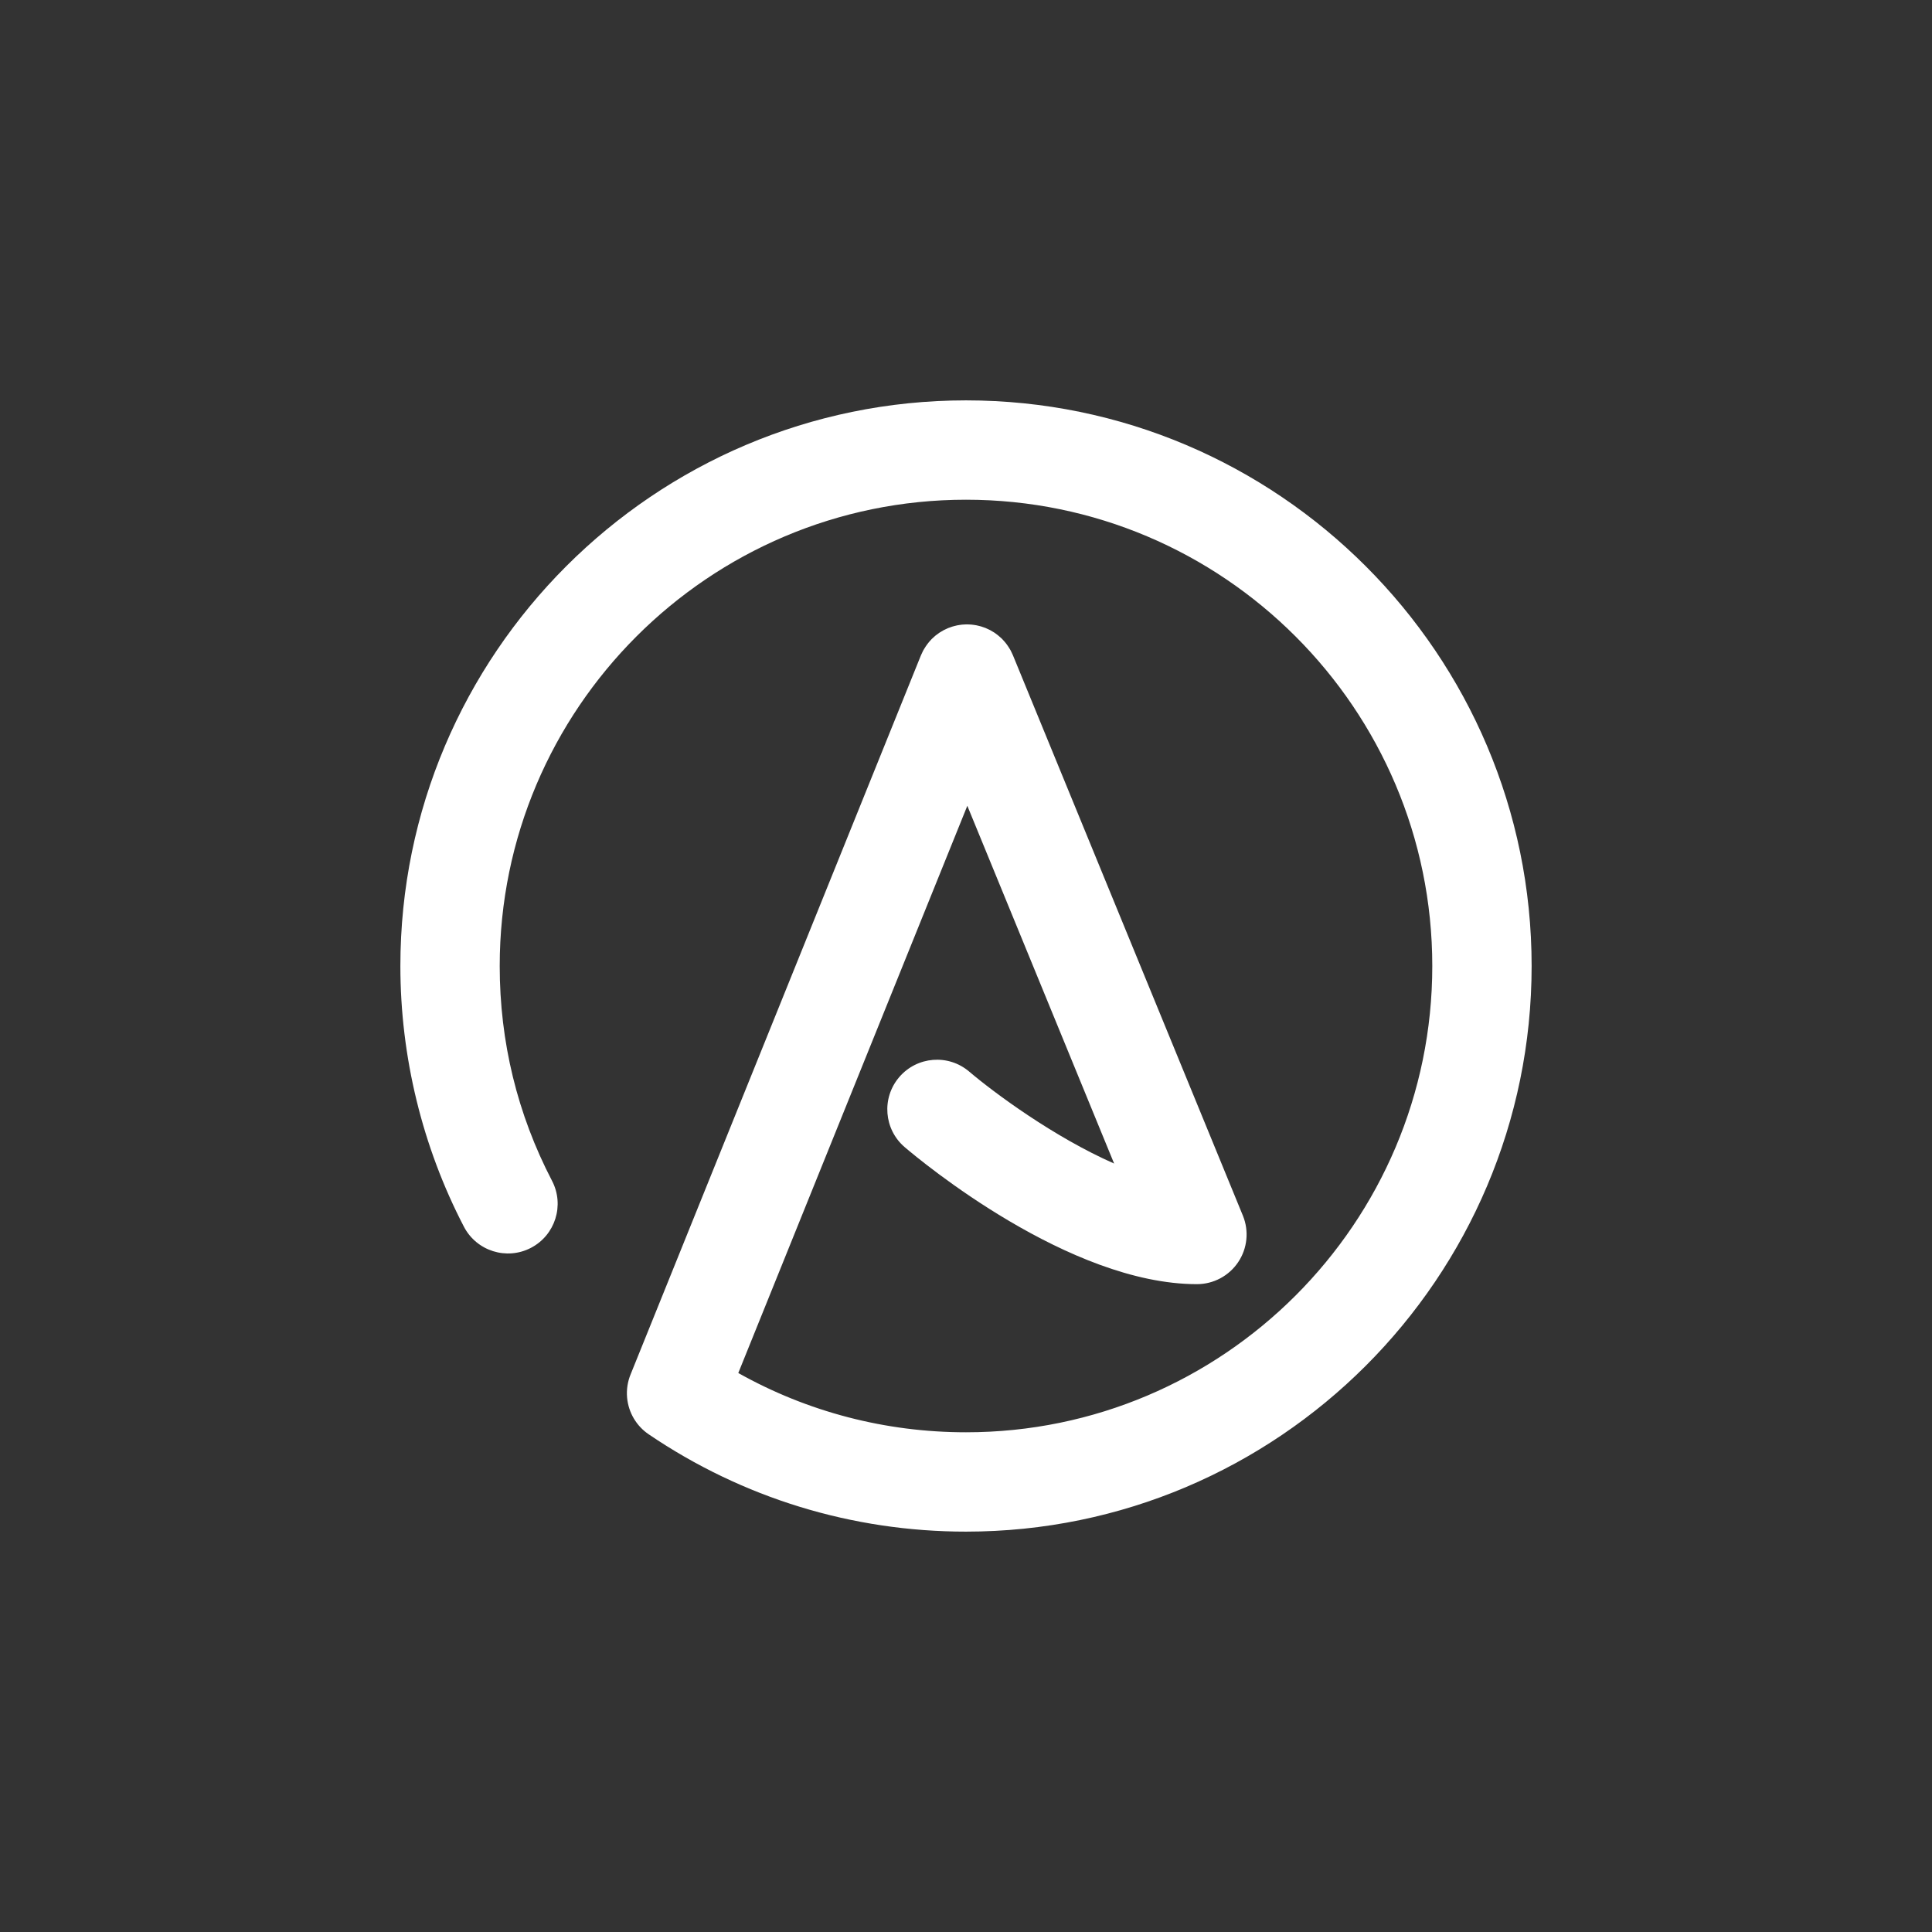 <?xml version="1.0" encoding="UTF-8" standalone="no"?>
<!DOCTYPE svg PUBLIC "-//W3C//DTD SVG 1.1//EN" "http://www.w3.org/Graphics/SVG/1.1/DTD/svg11.dtd">
<!-- Created with Vectornator (http://vectornator.io/) -->
<svg height="100%" stroke-miterlimit="10" style="fill-rule:nonzero;clip-rule:evenodd;stroke-linecap:round;stroke-linejoin:round;" version="1.1" viewBox="0 0 500 500" width="100%" xml:space="preserve" xmlns="http://www.w3.org/2000/svg" xmlns:vectornator="http://vectornator.io" xmlns:xlink="http://www.w3.org/1999/xlink">
<rect x="0" y="0" width="500" height="500" fill="#333333" stroke="none"/>
<defs/>
<g id="Untitled" vectornator:layerName="Untitled">
<g opacity="1" vectornator:layerName="g">
<g opacity="1" vectornator:layerName="path">
<clipPath clip-rule="nonzero" id="ClipPath">
<path d="M0 0L500 0L500 500L0 500L0 0Z"/>
</clipPath>
<g clip-path="url(#ClipPath)">
<path d="M250 103.616C169.284 103.616 103.616 169.284 103.616 250C103.616 273.461 109.303 296.793 120.062 317.473C123.34 323.773 131.104 326.22 137.399 322.945C143.697 319.667 146.147 311.905 142.871 305.607C133.883 288.333 129.326 269.624 129.326 250C129.326 183.46 183.46 129.326 250 129.326C316.54 129.326 370.674 183.46 370.674 250C370.674 316.54 316.54 370.674 250 370.674C229.182 370.674 209.006 365.398 191.069 355.336L250.342 208.539L288.335 301.125C272.786 294.282 257.305 282.832 250.822 277.322L250.822 277.323C245.419 272.723 237.312 273.371 232.707 278.771C228.1 284.174 228.746 292.288 234.149 296.894C238.405 300.522 276.679 332.338 309.764 332.338C314.049 332.338 318.054 330.202 320.44 326.642C322.828 323.083 323.283 318.568 321.657 314.603L262.138 169.563C262.128 169.539 262.115 169.517 262.105 169.493C262.002 169.245 261.881 169.005 261.762 168.764C261.692 168.621 261.63 168.472 261.555 168.333C261.445 168.129 261.318 167.935 261.197 167.738C260.732 166.977 260.199 166.277 259.604 165.645C259.505 165.54 259.415 165.429 259.313 165.327C259.158 165.172 258.99 165.034 258.828 164.889C258.627 164.708 258.425 164.529 258.211 164.361C257.94 164.147 257.665 163.937 257.378 163.746C257.253 163.663 257.118 163.593 256.99 163.514C256.758 163.371 256.527 163.225 256.286 163.096C256.165 163.033 256.036 162.98 255.913 162.919C255.651 162.791 255.39 162.663 255.121 162.552C255.099 162.543 255.08 162.532 255.058 162.523C254.933 162.473 254.806 162.438 254.681 162.392C254.43 162.3 254.179 162.206 253.923 162.13C253.74 162.075 253.556 162.034 253.373 161.988C253.151 161.932 252.929 161.874 252.704 161.83C252.501 161.79 252.299 161.763 252.095 161.733C251.885 161.703 251.675 161.67 251.462 161.649C251.255 161.63 251.049 161.622 250.842 161.612C250.63 161.602 250.419 161.591 250.205 161.591C250.001 161.592 249.799 161.604 249.595 161.615C249.38 161.626 249.165 161.635 248.949 161.657C248.745 161.678 248.544 161.711 248.342 161.741C248.131 161.773 247.92 161.802 247.71 161.845C247.493 161.889 247.28 161.946 247.067 162.001C246.875 162.05 246.684 162.094 246.494 162.152C246.245 162.228 246.002 162.32 245.759 162.411C245.628 162.46 245.495 162.497 245.365 162.55C245.343 162.559 245.322 162.572 245.3 162.581C245.035 162.692 244.778 162.82 244.521 162.948C244.395 163.01 244.263 163.065 244.141 163.131C243.898 163.262 243.666 163.41 243.432 163.556C243.307 163.635 243.175 163.704 243.053 163.786C242.71 164.017 242.378 164.265 242.057 164.529C241.93 164.634 241.817 164.75 241.695 164.859C241.502 165.031 241.306 165.197 241.124 165.381C241.071 165.434 241.026 165.492 240.975 165.545C240.293 166.255 239.692 167.055 239.179 167.929C239.088 168.084 238.989 168.233 238.905 168.391C238.819 168.552 238.748 168.723 238.668 168.889C238.563 169.109 238.453 169.327 238.361 169.553C238.35 169.579 238.336 169.603 238.325 169.629L163.243 355.581C162.433 357.512 162.096 359.636 162.298 361.771C162.66 365.586 164.705 369.041 167.877 371.194C192.152 387.673 220.55 396.384 250 396.384C330.716 396.384 396.384 330.717 396.384 250C396.384 169.284 330.716 103.616 250 103.616" fill="#ffffff" fill-rule="nonzero" opacity="1" stroke="none" vectornator:layerName="path"/>
<path d="M250 103.616C169.284 103.616 103.616 169.284 103.616 250C103.616 273.461 109.303 296.793 120.062 317.473C123.34 323.773 131.104 326.22 137.399 322.945C143.697 319.667 146.147 311.905 142.871 305.607C133.883 288.333 129.326 269.624 129.326 250C129.326 183.46 183.46 129.326 250 129.326C316.54 129.326 370.674 183.46 370.674 250C370.674 316.54 316.54 370.674 250 370.674C229.182 370.674 209.006 365.398 191.069 355.336L250.342 208.539L288.335 301.125C272.786 294.282 257.305 282.832 250.822 277.322L250.822 277.323C245.419 272.723 237.312 273.371 232.707 278.771C228.1 284.174 228.746 292.288 234.149 296.894C238.405 300.522 276.679 332.338 309.764 332.338C314.049 332.338 318.054 330.202 320.44 326.642C322.828 323.083 323.283 318.568 321.657 314.603L262.138 169.563C262.128 169.539 262.115 169.517 262.105 169.493C262.002 169.245 261.881 169.005 261.762 168.764C261.692 168.621 261.63 168.472 261.555 168.333C261.445 168.129 261.318 167.935 261.197 167.738C260.732 166.977 260.199 166.277 259.604 165.645C259.505 165.54 259.415 165.429 259.313 165.327C259.158 165.172 258.99 165.034 258.828 164.889C258.627 164.708 258.425 164.529 258.211 164.361C257.94 164.147 257.665 163.937 257.378 163.746C257.253 163.663 257.118 163.593 256.99 163.514C256.758 163.371 256.527 163.225 256.286 163.096C256.165 163.033 256.036 162.98 255.913 162.919C255.651 162.791 255.39 162.663 255.121 162.552C255.099 162.543 255.08 162.532 255.058 162.523C254.933 162.473 254.806 162.438 254.681 162.392C254.43 162.3 254.179 162.206 253.923 162.13C253.74 162.075 253.556 162.034 253.373 161.988C253.151 161.932 252.929 161.874 252.704 161.83C252.501 161.79 252.299 161.763 252.095 161.733C251.885 161.703 251.675 161.67 251.462 161.649C251.255 161.63 251.049 161.622 250.842 161.612C250.63 161.602 250.419 161.591 250.205 161.591C250.001 161.592 249.799 161.604 249.595 161.615C249.38 161.626 249.165 161.635 248.949 161.657C248.745 161.678 248.544 161.711 248.342 161.741C248.131 161.773 247.92 161.802 247.71 161.845C247.493 161.889 247.28 161.946 247.067 162.001C246.875 162.05 246.684 162.094 246.494 162.152C246.245 162.228 246.002 162.32 245.759 162.411C245.628 162.46 245.495 162.497 245.365 162.55C245.343 162.559 245.322 162.572 245.3 162.581C245.035 162.692 244.778 162.82 244.521 162.948C244.395 163.01 244.263 163.065 244.141 163.131C243.898 163.262 243.666 163.41 243.432 163.556C243.307 163.635 243.175 163.704 243.053 163.786C242.71 164.017 242.378 164.265 242.057 164.529C241.93 164.634 241.817 164.75 241.695 164.859C241.502 165.031 241.306 165.197 241.124 165.381C241.071 165.434 241.026 165.492 240.975 165.545C240.293 166.255 239.692 167.055 239.179 167.929C239.088 168.084 238.989 168.233 238.905 168.391C238.819 168.552 238.748 168.723 238.668 168.889C238.563 169.109 238.453 169.327 238.361 169.553C238.35 169.579 238.336 169.603 238.325 169.629L163.243 355.581C162.433 357.512 162.096 359.636 162.298 361.771C162.66 365.586 164.705 369.041 167.877 371.194C192.152 387.673 220.55 396.384 250 396.384C330.716 396.384 396.384 330.717 396.384 250C396.384 169.284 330.716 103.616 250 103.616Z" fill="none" opacity="0" stroke="#3e4761" stroke-linecap="round" stroke-linejoin="round" stroke-width="1.2" vectornator:layerName="path"/>
<path d="M250 285.678C253.231 288.216 257.371 291.263 262.067 294.396" fill="none" opacity="0" stroke="#3e4761" stroke-linecap="round" stroke-linejoin="round" stroke-width="1.2" vectornator:layerName="path"/>
<path d="M300.716 324.497C288.302 322.308 275.002 316.112 263.349 309.134" fill="none" opacity="0" stroke="#3e4761" stroke-linecap="round" stroke-linejoin="round" stroke-width="1.2" vectornator:layerName="path"/>
<path d="M258.548 179.251L274.758 218.754" fill="none" opacity="0" stroke="#3e4761" stroke-linecap="round" stroke-linejoin="round" stroke-width="1.2" vectornator:layerName="path"/>
<path d="M183.342 324.497L204.286 272.628" fill="none" opacity="0" stroke="#3e4761" stroke-linecap="round" stroke-linejoin="round" stroke-width="1.2" vectornator:layerName="path"/>
<path d="M352.561 344.293C333.975 364.493 309.513 379.207 281.916 385.697" fill="none" opacity="0" stroke="#3e4761" stroke-linecap="round" stroke-linejoin="round" stroke-width="1.2" vectornator:layerName="path"/>
<path d="M311.336 124.85C328.526 133.309 343.731 145.208 356.048 159.642" fill="none" opacity="0" stroke="#3e4761" stroke-linecap="round" stroke-linejoin="round" stroke-width="1.2" vectornator:layerName="path"/>
<path d="M127.112 184.267C142.859 154.946 168.795 131.877 200.151 119.828" fill="none" opacity="0" stroke="#3e4761" stroke-linecap="round" stroke-linejoin="round" stroke-width="1.2" vectornator:layerName="path"/>
<path d="M116.478 290.038C112.614 277.098 110.616 263.572 110.616 250.001" fill="none" opacity="0" stroke="#3e4761" stroke-linecap="round" stroke-linejoin="round" stroke-width="1.2" vectornator:layerName="path"/>
<path d="M124.302 272.629C126.107 282.777 129.144 292.623 133.397 302.096" fill="none" opacity="0" stroke="#3e4761" stroke-linecap="round" stroke-linejoin="round" stroke-width="1.2" vectornator:layerName="path"/>
<path d="M224.685 124.847C198.665 130.102 175.486 143.293 157.794 161.777" fill="none" opacity="0" stroke="#3e4761" stroke-linecap="round" stroke-linejoin="round" stroke-width="1.2" vectornator:layerName="path"/>
<path d="M375.928 228.889C368.991 187.371 341.948 152.573 305.183 134.878" fill="none" opacity="0" stroke="#3e4761" stroke-linecap="round" stroke-linejoin="round" stroke-width="1.2" vectornator:layerName="path"/>
<path d="M206.831 370.179C220.605 375.113 235.234 377.674 250 377.674" fill="none" opacity="0" stroke="#3e4761" stroke-linecap="round" stroke-linejoin="round" stroke-width="1.2" vectornator:layerName="path"/>
<path d="M239.719 216.151L225.285 251.899" fill="none" opacity="0" stroke="#3e4761" stroke-linecap="round" stroke-linejoin="round" stroke-width="1.2" vectornator:layerName="path"/>
<path d="M288.91 284.089L274.921 250" fill="none" opacity="0" stroke="#3e4761" stroke-linecap="round" stroke-linejoin="round" stroke-width="1.2" vectornator:layerName="path"/>
</g>
</g>
</g>
</g>
</svg>
